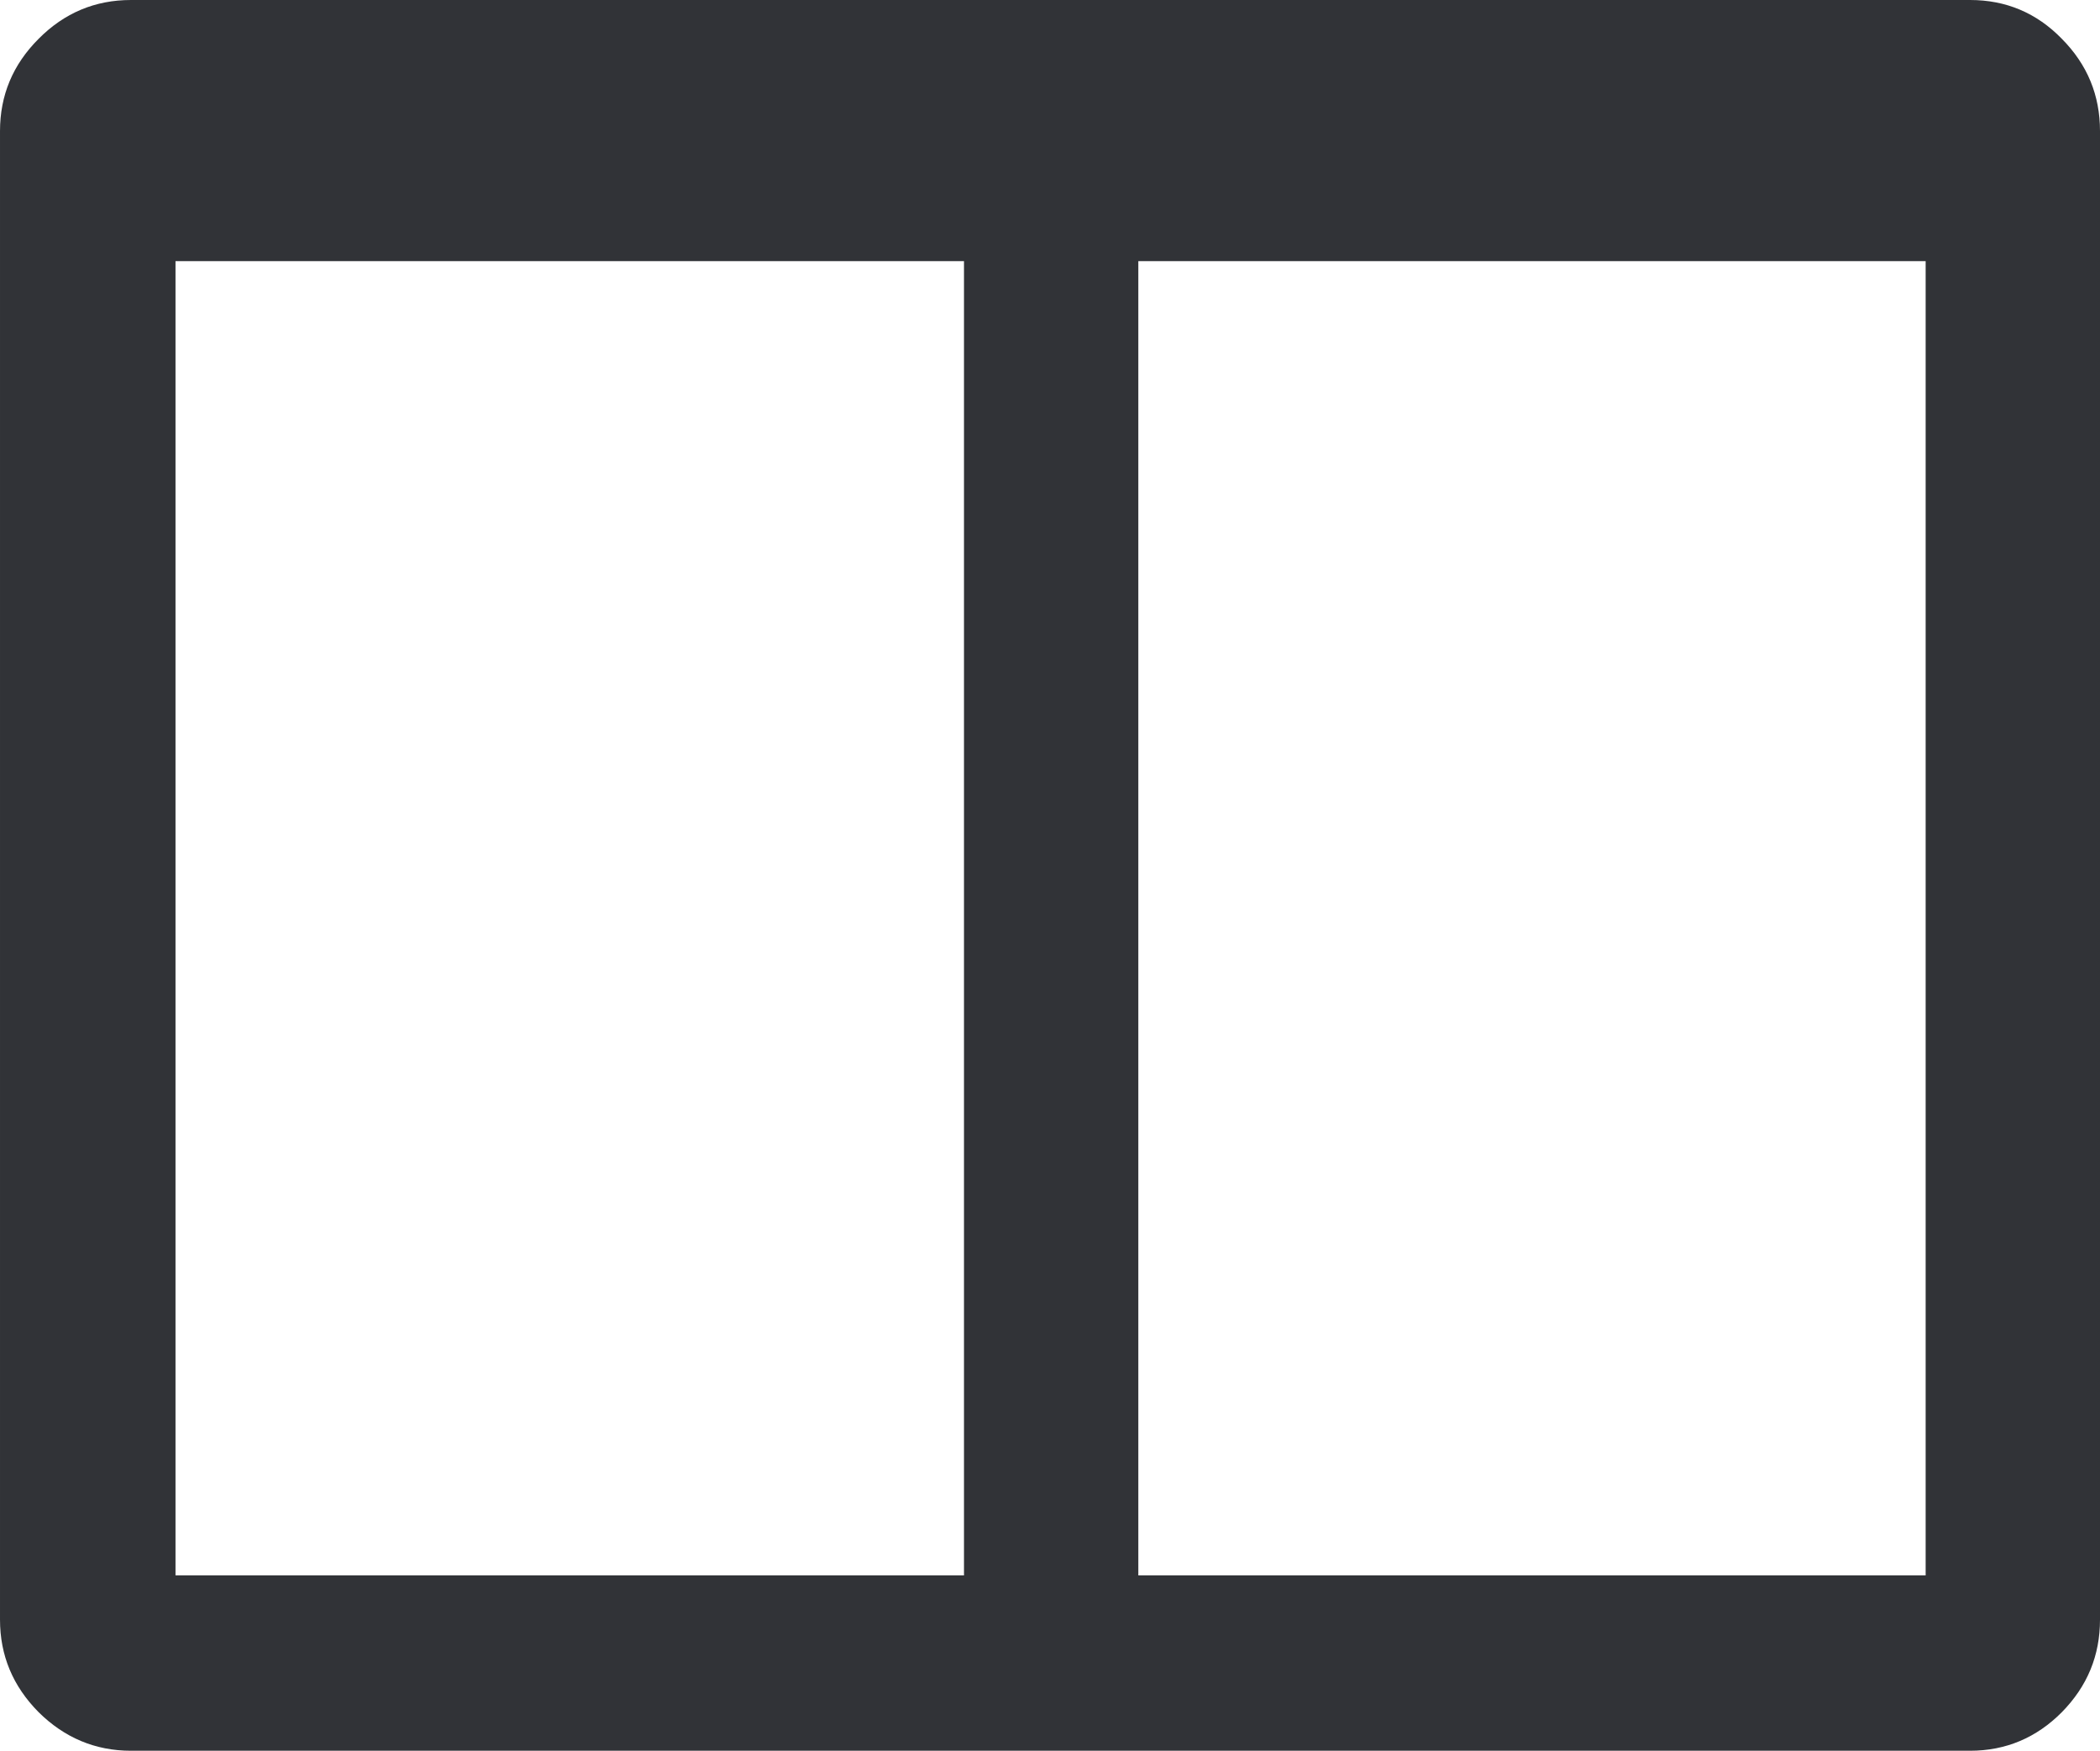 <svg xmlns="http://www.w3.org/2000/svg" width="88.223" height="73.531" viewBox="0 0 88.223 73.531" enable-background="new 0 0 88.223 73.531"><path d="M82.764 0c1.504 0 2.793 .537 3.857 1.631 1.074 1.084 1.602 2.373 1.602 3.877v62.516c0 1.504-.527 2.793-1.602 3.887-1.064 1.074-2.354 1.621-3.857 1.621h-77.266c-1.494 0-2.793-.547-3.877-1.621-1.084-1.095-1.621-2.384-1.621-3.888v-62.515c0-1.504 .537-2.793 1.621-3.877 1.084-1.094 2.383-1.631 3.877-1.631h77.266zm-75.391 66.168h33.125v-55.201h-33.125v55.201zm73.525-55.201h-33.076v55.201h33.076v-55.201z" fill="#313337"/></svg>